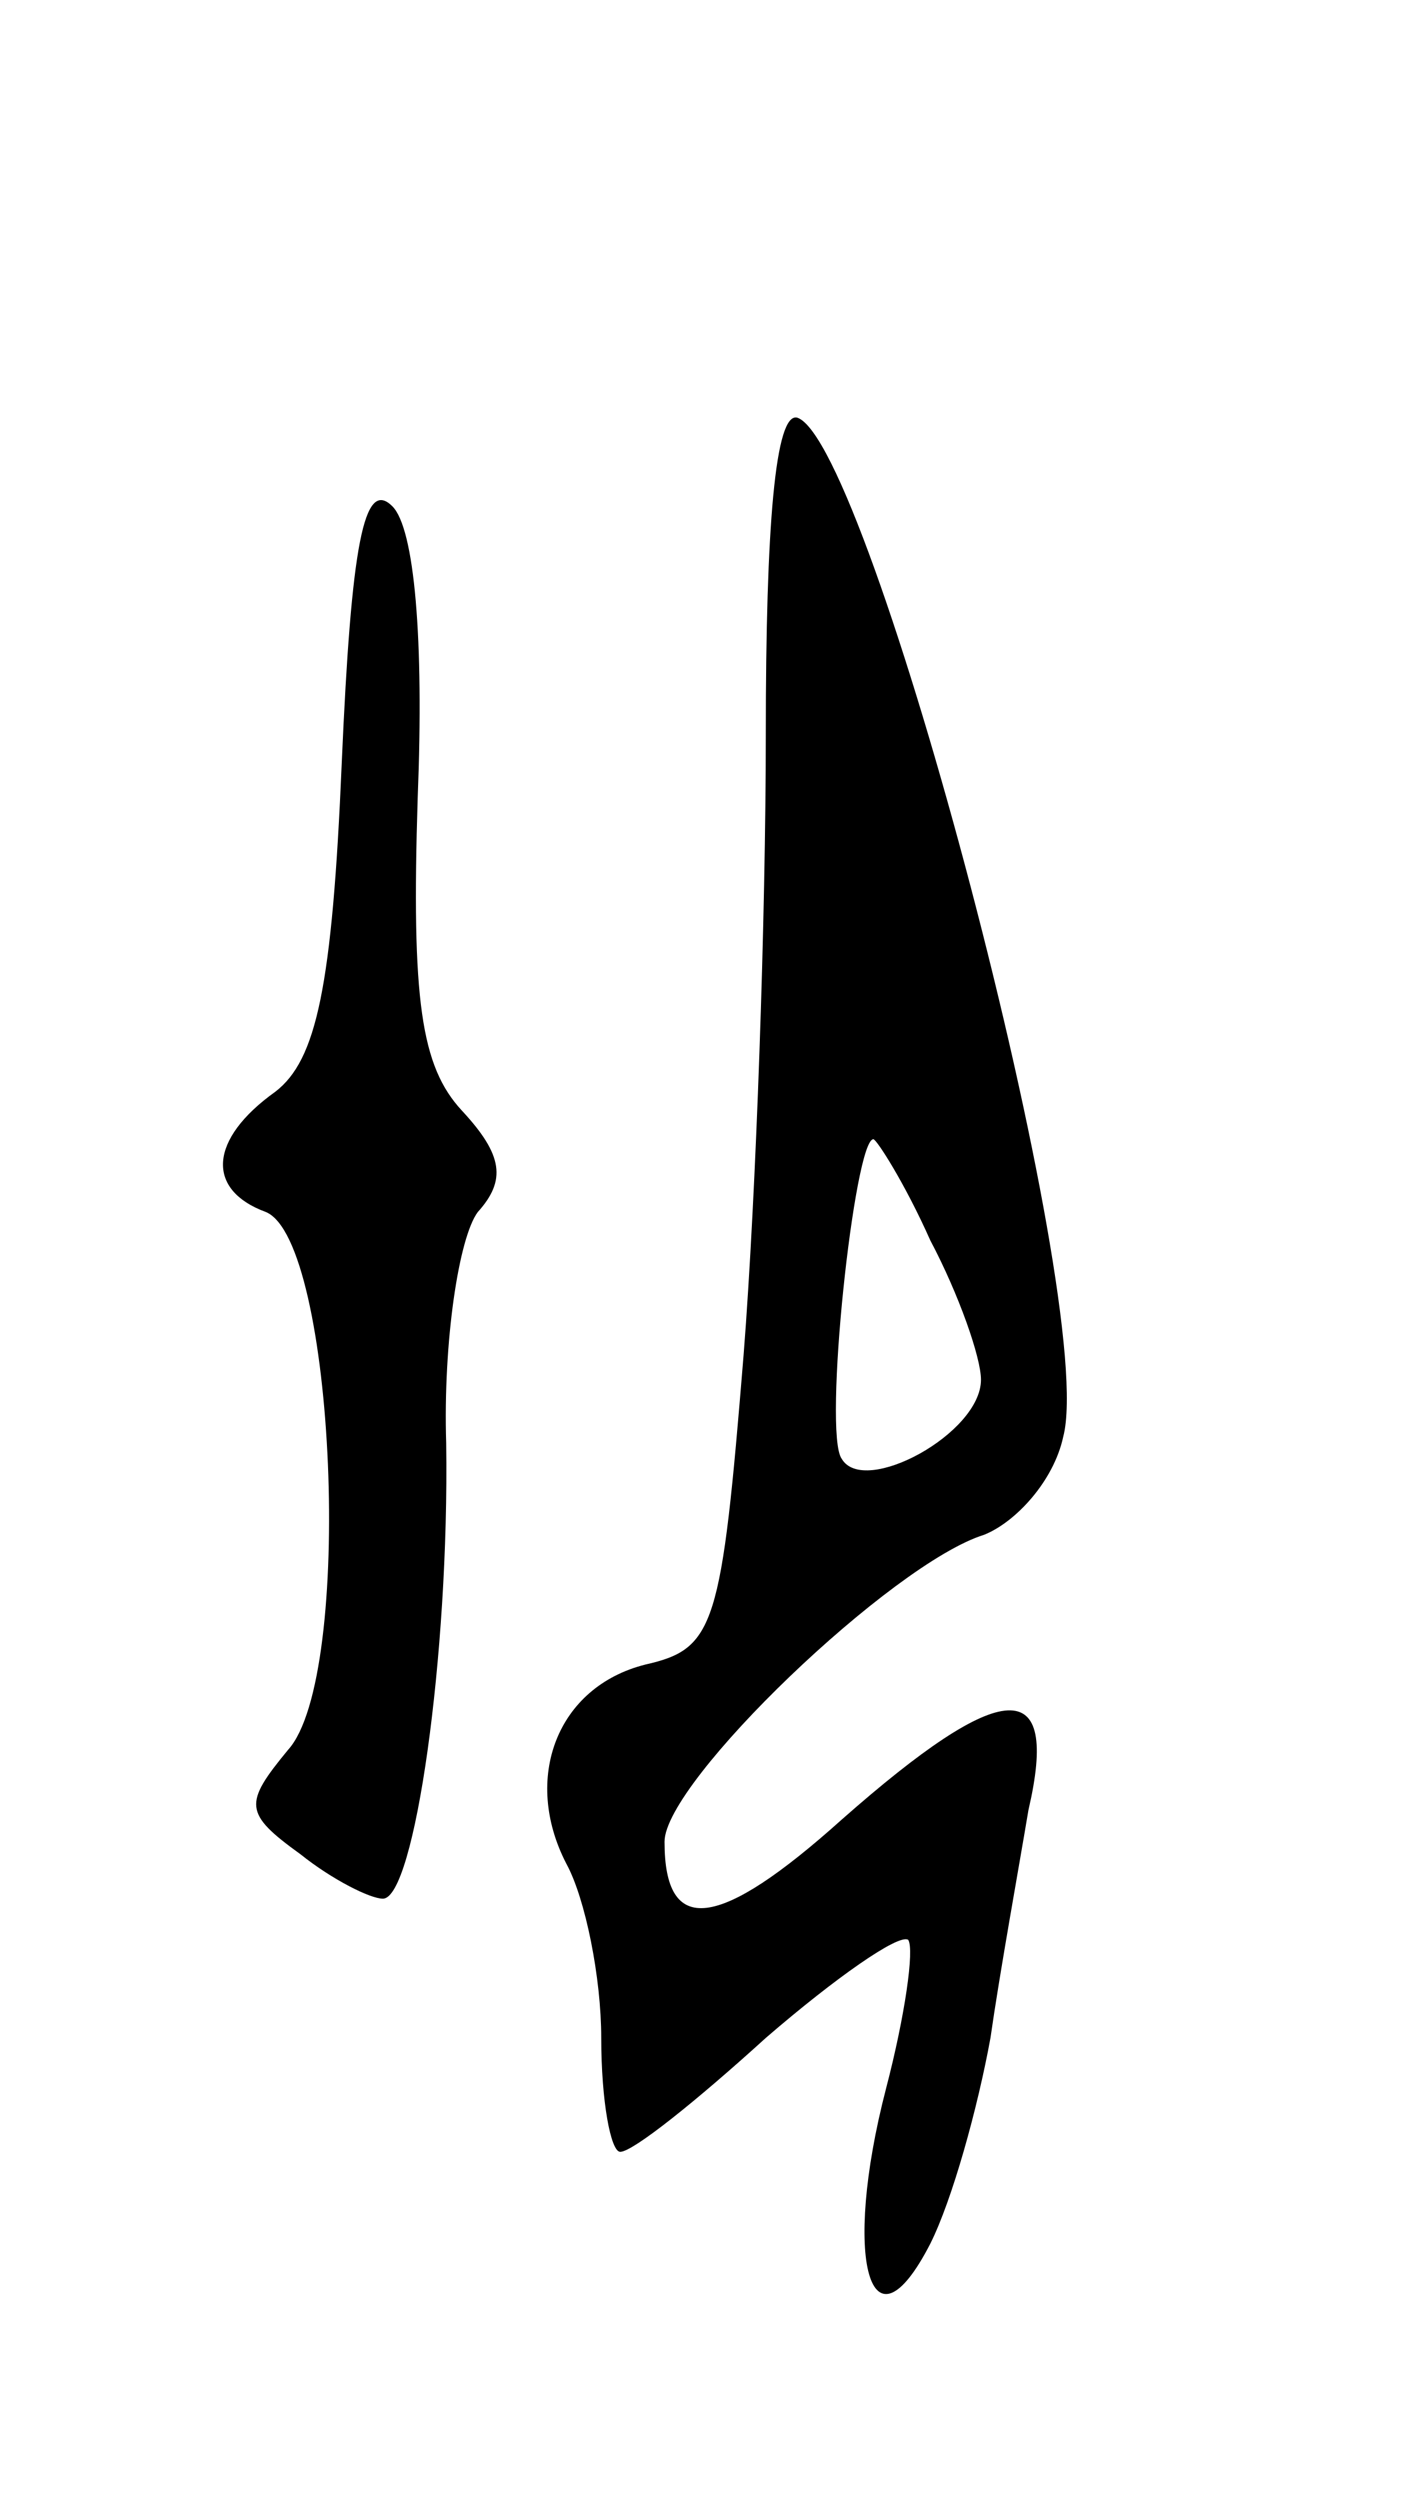 <svg version="1.0" xmlns="http://www.w3.org/2000/svg"
 width="45pt" height="79pt" viewBox="0 0 45 79"
 preserveAspectRatio="xMidYMid meet">
<g transform="translate(0,79) scale(0.1,-0.1)"
fill="#000000" stroke="none">
<path d="M242 558 c0 -57 -3 -145 -7 -196 -7 -86 -9 -93 -31 -98 -28 -7 -39
-36 -25 -63 6 -11 11 -36 11 -55 0 -20 3 -36 6 -36 4 0 24 16 46 36 22 19 42
33 45 31 2 -3 -1 -24 -7 -47 -14 -54 -5 -86 14 -49 7 14 15 43 19 65 3 21 9
54 12 72 10 43 -8 42 -59 -3 -39 -35 -56 -37 -56 -7 0 19 72 88 101 97 10 4
22 17 25 31 11 42 -61 314 -84 322 -7 2 -10 -34 -10 -100z m52 -160 c9 -17 16
-37 16 -44 0 -17 -37 -37 -44 -25 -6 8 4 101 10 101 1 0 10 -14 18 -32z"/>
<path d="M108 549 c-3 -71 -8 -94 -21 -104 -21 -15 -22 -31 -3 -38 22 -9 28
-147 7 -170 -14 -17 -14 -20 4 -33 10 -8 22 -14 26 -14 10 0 21 77 20 144 -1
32 4 65 10 73 9 10 8 18 -5 32 -13 14 -16 35 -14 99 2 50 -1 85 -8 92 -9 9
-13 -12 -16 -81z"/>
</g>
</svg>
